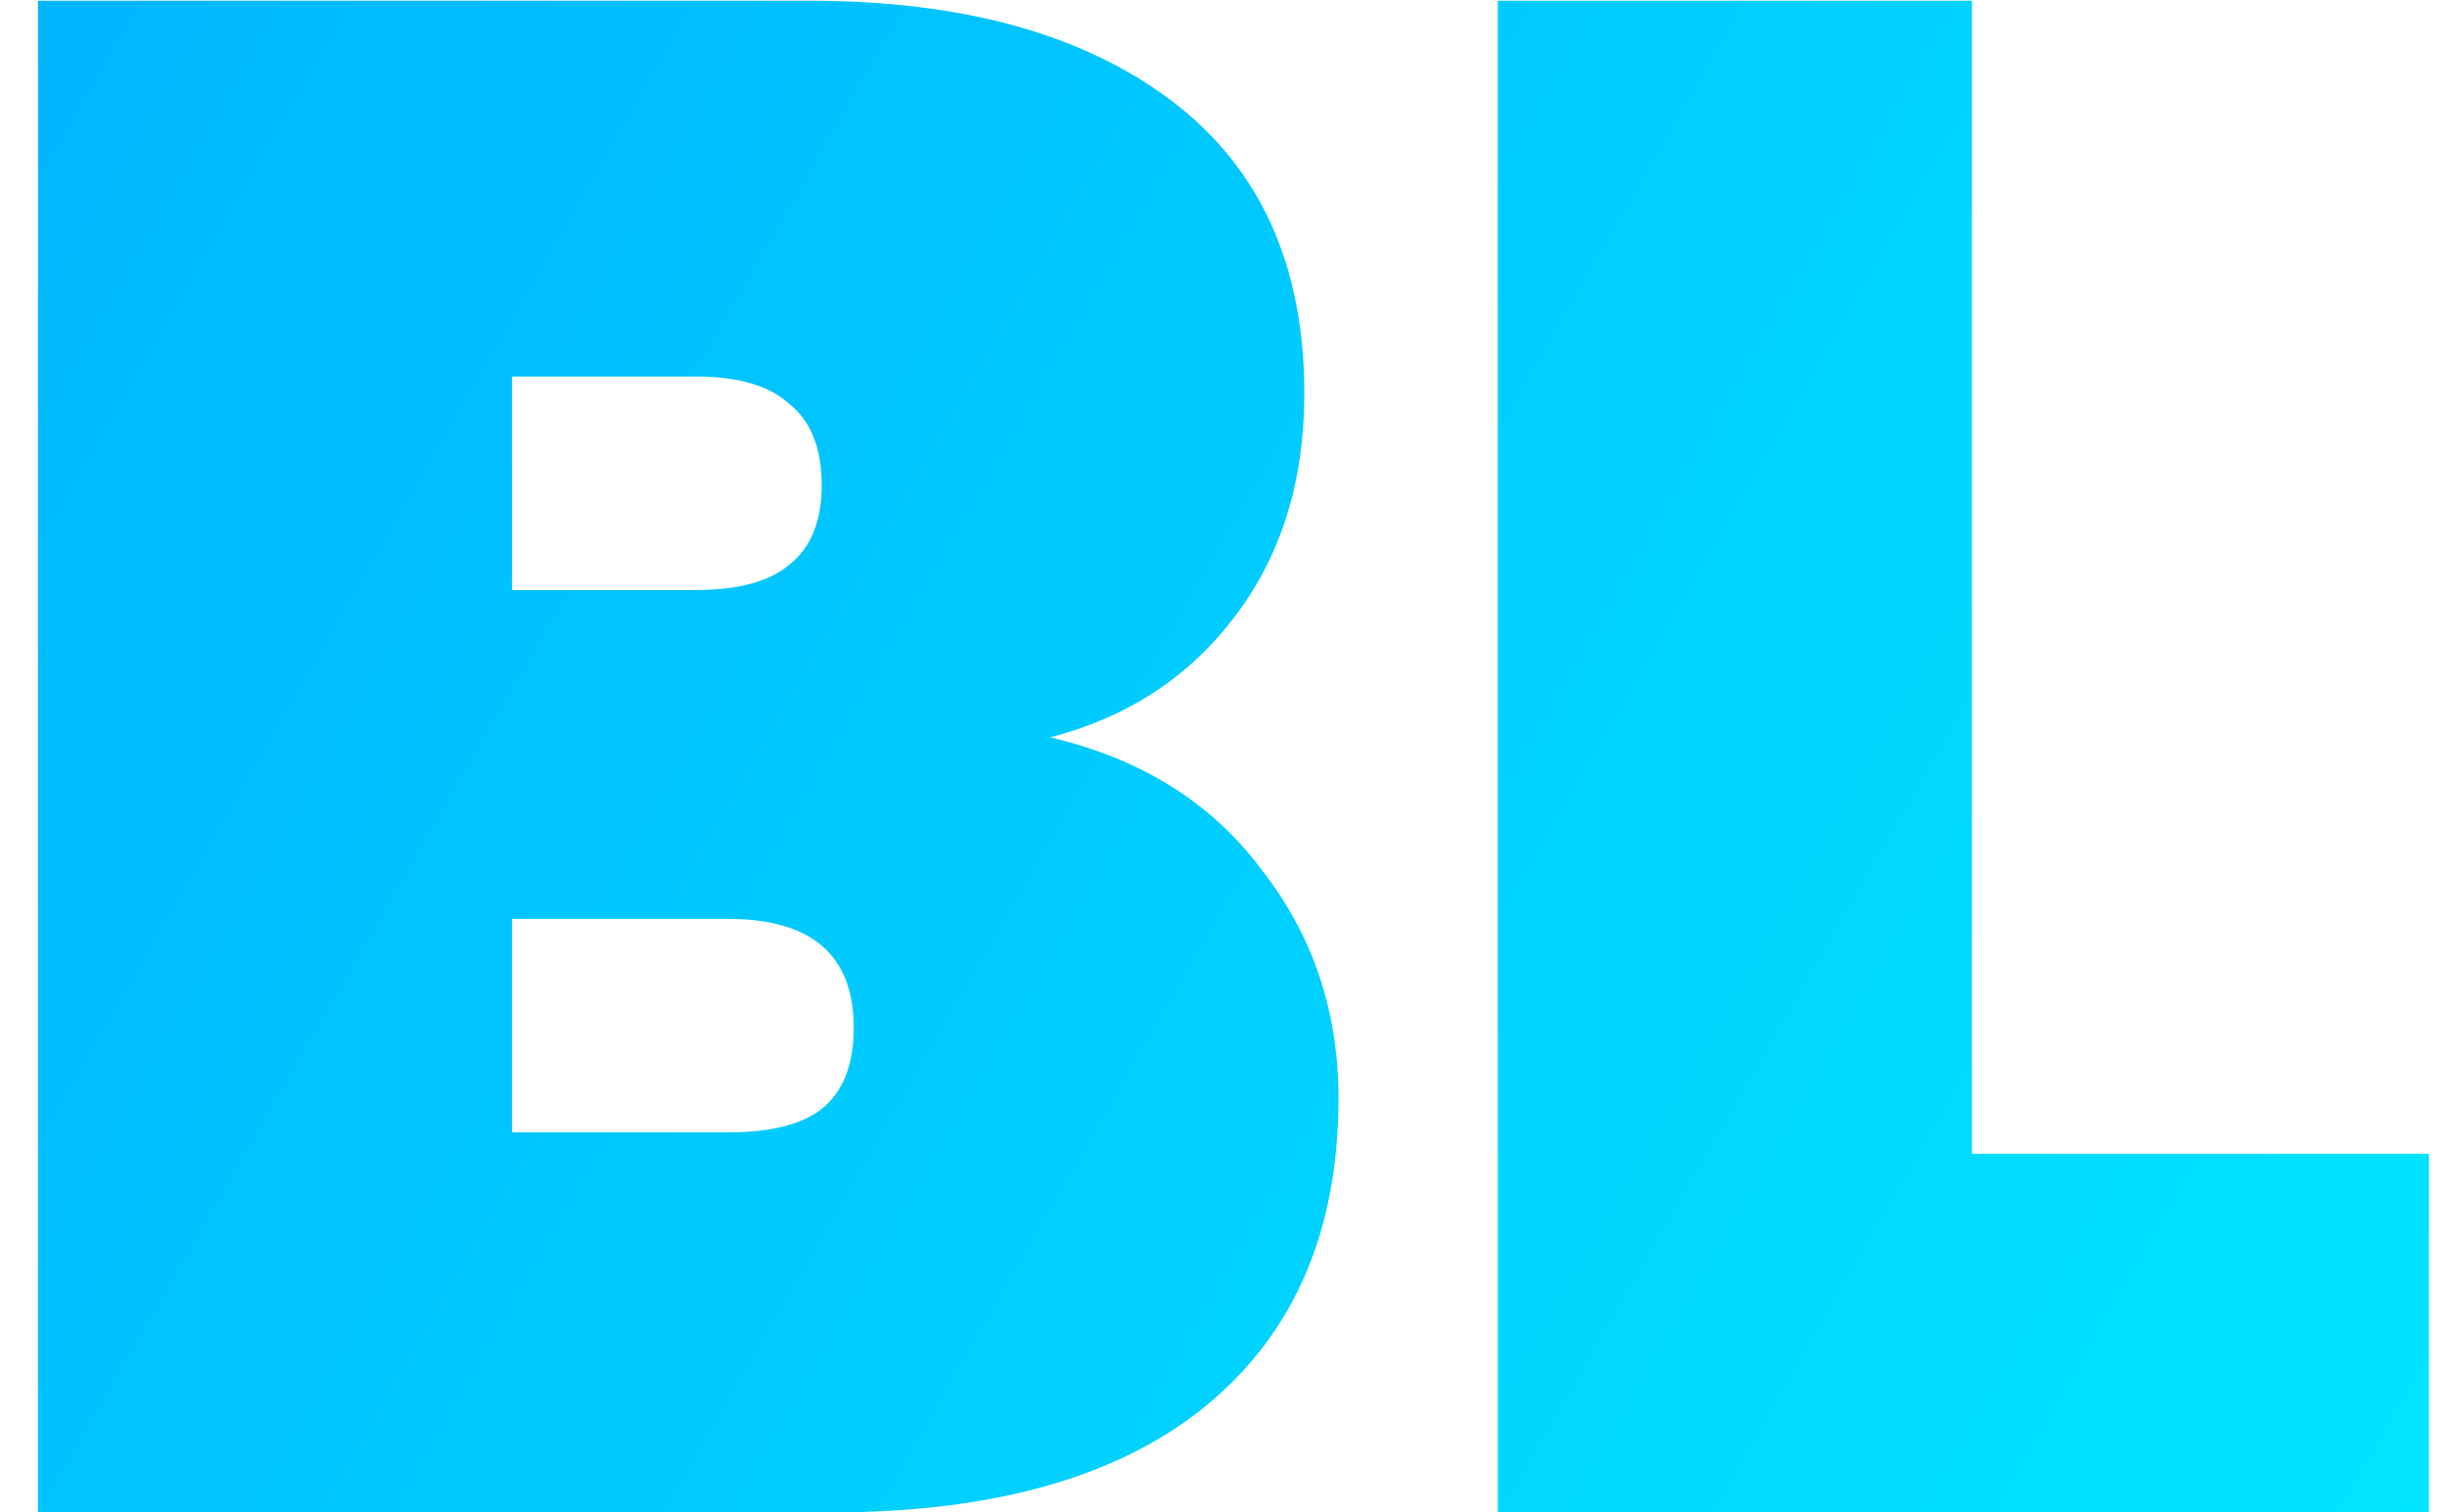 <svg width="55" height="34" viewBox="0 0 55 34" fill="none" xmlns="http://www.w3.org/2000/svg">
<path d="M23.605 16.576C25.653 17.056 27.237 18.048 28.357 19.552C29.509 21.024 30.085 22.736 30.085 24.688C30.085 27.664 29.093 29.968 27.109 31.6C25.157 33.2 22.341 34 18.661 34H0.853V0.016H18.181C21.637 0.016 24.357 0.768 26.341 2.272C28.325 3.776 29.317 5.968 29.317 8.848C29.317 10.832 28.789 12.512 27.733 13.888C26.709 15.232 25.333 16.128 23.605 16.576ZM11.509 13.264H15.637C16.597 13.264 17.301 13.072 17.749 12.688C18.229 12.304 18.469 11.712 18.469 10.912C18.469 10.08 18.229 9.472 17.749 9.088C17.301 8.672 16.597 8.464 15.637 8.464H11.509V13.264ZM16.357 25.456C17.317 25.456 18.021 25.28 18.469 24.928C18.949 24.544 19.189 23.936 19.189 23.104C19.189 21.472 18.245 20.656 16.357 20.656H11.509V25.456H16.357ZM44.322 25.936H54.594V34H33.666V0.016H44.322V25.936Z" fill="url(#paint0_linear_33_30)"/>
<defs>
<linearGradient id="paint0_linear_33_30" x1="-13.5" y1="-5" x2="63" y2="39" gradientUnits="userSpaceOnUse">
<stop stop-color="#00ABFF"/>
<stop offset="1" stop-color="#00ECFF"/>
</linearGradient>
</defs>
</svg>
